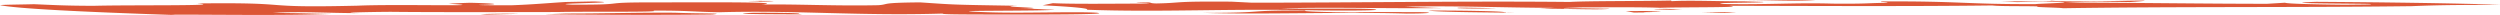 <svg xmlns="http://www.w3.org/2000/svg" xmlns:xlink="http://www.w3.org/1999/xlink" width="1088" height="6.5" viewBox="0 0 1088 6.5">
  <defs>
    <style>
      .cls-1 {
        fill: none;
      }

      .cls-2 {
        clip-path: url(#clip-path);
      }

      .cls-3 {
        fill: #dc5636;
      }
    </style>
    <clipPath id="clip-path">
      <path id="Path_890" data-name="Path 890" class="cls-1" d="M0,0H1088V-6.5H0Z" transform="translate(0 6.501)"/>
    </clipPath>
  </defs>
  <g id="Group_389" data-name="Group 389" transform="translate(0 6.501)">
    <g id="Group_388" data-name="Group 388" class="cls-2" transform="translate(0 -6.501)">
      <g id="Group_387" data-name="Group 387" transform="translate(0 0)">
        <path id="Path_889" data-name="Path 889" class="cls-3" d="M-58.375,0c8.284-.1,22.5.064,20.137.439l1.677.228C-43.608.631-73.034.622-58.375,0m-1.989-1.668c-4.134.049-12.412.152-9.418.335l9.859.035c1.242-.139,6.725-.242-.441-.37M-56.188-5.2c3.016.182-2.575.187-3.805.331,5.7.084,11.085-.109,10.843-.292-2.779,0-7.037-.039-9.945-.128ZM87.089-1.353c32.205,1.166,60.992-.543,98.337.243,8.623.172,26.862.2,27.754-.223.463-.79-25.61-.335-41.285-.548,17.363-.722,46.322.079,69.819-.183L225.6-2.646c18.927-.583,43.972.45,65.008.47l-6.6.335c12.638.03,27.4.657,30.872.05-8.5-.079-11.51-.262-19.794-.158-1.682-.233,5.263-.286,6.489-.425,11.186-.015,26.4-.173,35.248.183,9.391-.336,39.156-.05,29.76-.874,33.689.048,77.42.315,114.69-.149,3.338.46,15.659.213,20.137.435-3.822.331,8.94.454,10.724.776,48.129-.762,101.933-.272,151.61-.894,14.664-.624,24.615-.495,38.5-.608-19-.673-50.332-1.093-79.979-1.285-22.836.815,26.061.707,23.588.988,1.688.227-5.37.193-10.854.291-12.734-.123-25.716-.429-26.282-.894l-7.826.474c-26.642-.009-55.154-.434-87.5-.533,9.29-.43,13.44-.479,27.765-.223,23.3-1.6-23.287.45-34.345-.6,1.785.321-13.654.3-22.045.307l7.386.315L503-4.963c22.815.346-1.682.934-2.8,1.166-30.658.133-32.436-1.349-67.244-1.166-1.006.326,4.59.321,2.118.6-9.628.153-7.838.474-23.384.355-15.976-.489-28.76.549-47.44.153-7.822-.686,20.476-.444,17.137-.9l-8.724-.266c-9.735.059-23.046-.524-30.889-.05l-.322-.282c-13.649.3-36.265.144-44.092.618-43.967-.454-92.079.306-138.283.321l-8.951-.454c-26.851-.2-20.368.538-32.683.786-2.914-.089-1.785-.322-3.344-.46-13.767.2,4.59.321-.785.514-13.988.014-31.9.271-40.86-.178l-4.473.934c11.864.538,21.244,1.363,19.11,1.921M137.76.02c26.175.8,60.965-.544,88.6.3,11.2-.015,11.988-.524,6.273-.613-8.381.01-19.793-.158-29.308.089-9.853-.034-24.271-.39-20.573-.811C153.21-1.117,168.53-.021,137.76.02M121.449-1.907l-8.063.286c13.987-.014,15.986.49,22.368-.029-15.1.252-9.262-.726-24.6-.663ZM236-.991c3.682.736,28.958.8,37.581.973-5.488.1-3.026-.182-4.473-.227C268.441-.8,245.745-1.05,236-.991M192.733-3.208c7.273.223,13.977-.02,19.46-.118-8.387.01-13.977.019-19.46.118m56.038,1.18c4.461.227,11.407.168,16.9.069l-5.827-.178c-2.79,0-12.977-.306-11.074.109M321.7-.778l3.575.642L335.01-.19c-16.9-.075,12.085-.436-2.128-.6Zm32.882.559c5.6,0,8.741.267,11.412.173l3.929-.237c-7.16-.134-11.3-.079-15.341.064M336.028-1.68c-6.924.055,7.6.5,10.187.312-4.365-.133-3.344-.46-10.187-.312m68.187-3.894c-14.1-.074-19.357.213-31.78.366,12.423-.153,25.4.153,31.78-.366M-160.08.457c-5.812-.178-12.644-.03-16.671.113l3.037.183Zm84.362.26C-69.45.1-80.3.4-92.05-.049c-15.546-.119-31.775.365-47.225.341l-9.4.336c18.465.207,50.913.395,72.959.089m11.776-3.031c-11.514-.263-26.41.172-34.8.182,14.1.079,32.335.1,42.177.133,1.242-.143-4.467-.227-7.381-.315M-309.553.792c19.573-.024,46.753.45,68.249-.32C-251.27.343-251.49.16-267.032.041c11.644-.8,23.944.109,37.931.089-11.424-.173,3.57-.513,13.315-.572,18.455.207,47.774.118,72.953.088,10.844-.3,46.425.168,41.28-.612,15.342-.064,17.46.533,28.867.706,33.91-.928,60.836,1.685,97.332.569C22.4.773,40.516.7,47.573.743c15.434.025,51.907.069,43.865-.8C80.924-.65,59.669.309,43.558-.274,15.819-1.213,72.533-.635,73-1.426c-4.032.144-6.263-.549-18.568-.3,26.185-.36-10.837-.869,2.586-1.348C27.039-3.55,29.828-3.55,14.626-4.553-3.388-4.39,1.639-3.7-3.517-3.322c-19.127.395-34.2-.509-50.794-.3,12.541-1.225-27.739-.938-47.312-.914-25.281-.059-8.52,1.078-35.259.974-13.3-.583,27.088-.776,9.537-1.4l-12.3.247c-7.848.475-14.116,1.087-23.524,1.424-5.591.009-13.988.019-14.2-.169,10.977-.2,7.618-.657-3.919-.924-5.364.193-6.7.243-9.278.431,22.577,1.318-23.728.079-39.608.844-46.338,1.082-24.265-1.546-69.808-.978,13.966,1.141-30.109.6-44.994,1.032-12.638-.029-17.23-.345-26.062-.706-3.472.123-13.229.188-14.713.411C-378.7-1.826-349.4-.383-311.446.881a17.588,17.588,0,0,0,1.893-.089" transform="translate(385.758 5.586)"/>
      </g>
    </g>
  </g>
</svg>
